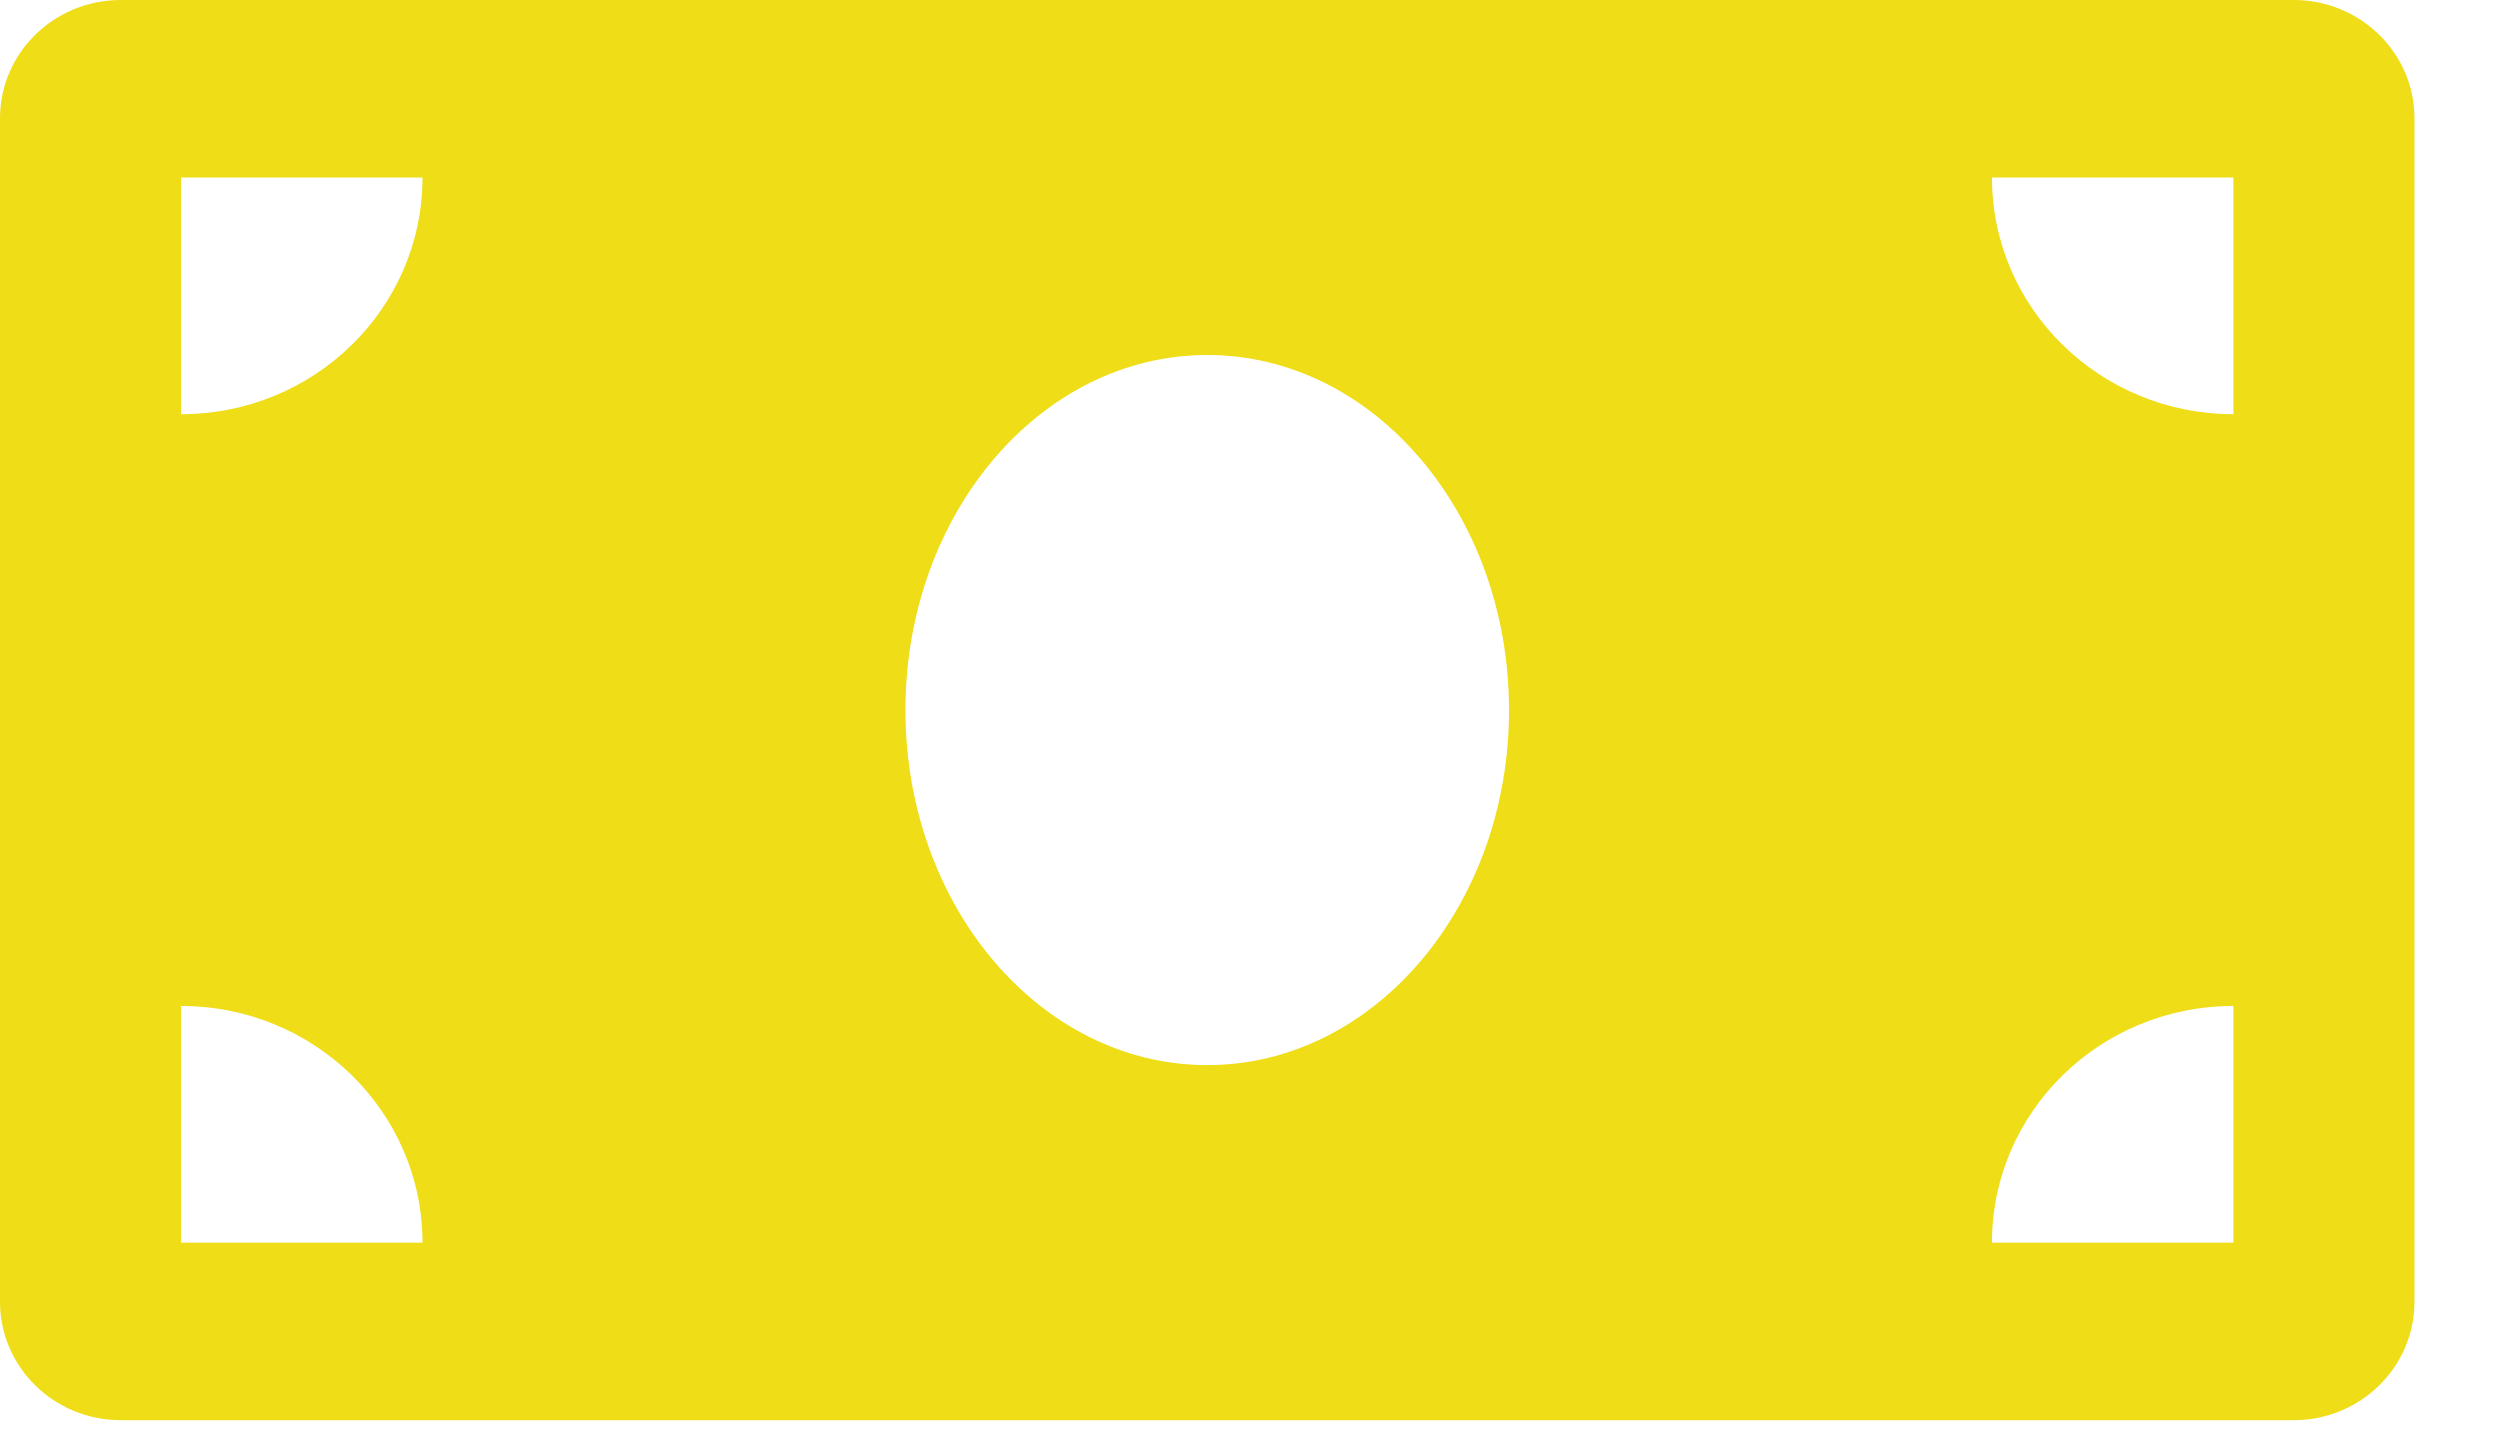 <svg width="28" height="16" viewBox="0 0 28 16" fill="none" xmlns="http://www.w3.org/2000/svg">
<path d="M1.352 15.906L25.69 15.906C26.436 15.906 27.042 15.312 27.042 14.58V1.325C27.042 0.594 26.436 0 25.69 0L1.352 0C0.605 0 0 0.594 0 1.325L0 14.58C0 15.312 0.605 15.906 1.352 15.906ZM25.014 1.988V4.639C23.52 4.639 22.31 3.452 22.31 1.988H25.014ZM25.014 11.267V13.918H22.31C22.31 12.453 23.52 11.267 25.014 11.267ZM13.521 3.976C15.388 3.976 16.901 5.757 16.901 7.953C16.901 10.149 15.388 11.929 13.521 11.929C11.654 11.929 10.141 10.149 10.141 7.953C10.141 5.756 11.655 3.976 13.521 3.976ZM2.028 1.988H4.732C4.732 3.452 3.522 4.639 2.028 4.639L2.028 1.988ZM2.028 11.267C3.522 11.267 4.732 12.453 4.732 13.918H2.028L2.028 11.267Z" fill="#EEDD17"/>
</svg>
